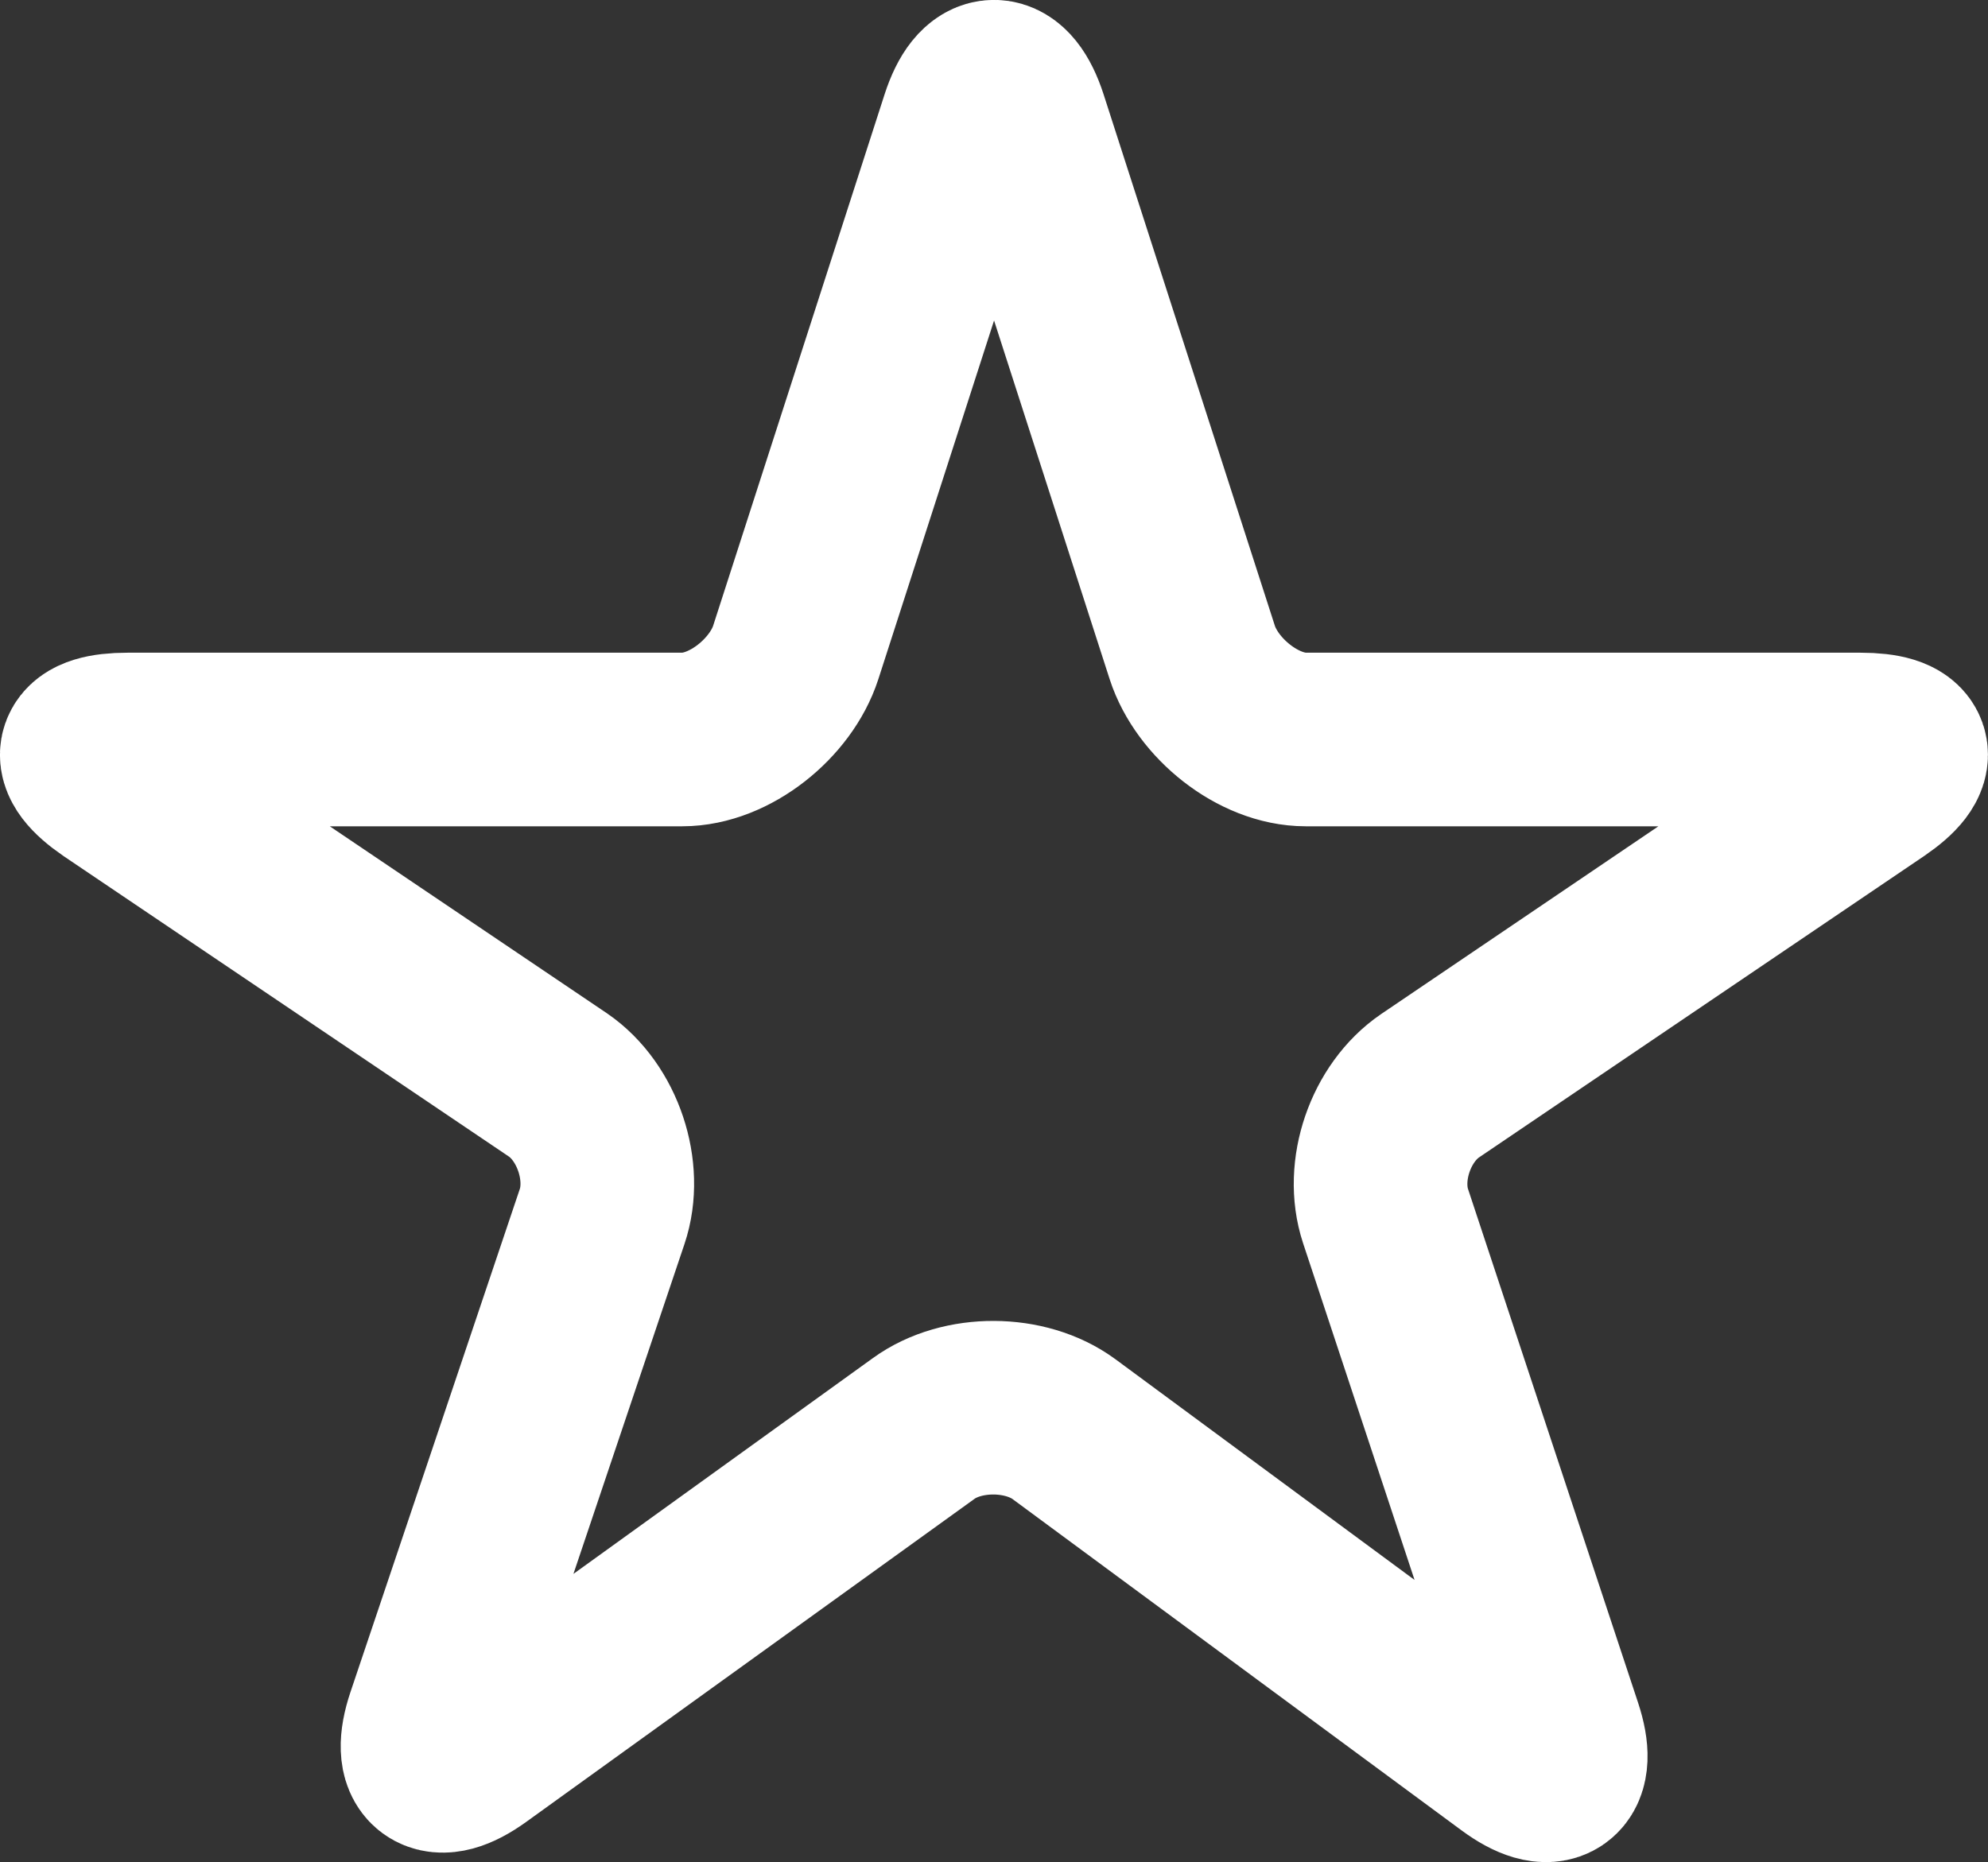 <?xml version="1.0" encoding="utf-8"?>
<!-- Generator: Adobe Illustrator 16.0.0, SVG Export Plug-In . SVG Version: 6.00 Build 0)  -->
<!DOCTYPE svg PUBLIC "-//W3C//DTD SVG 1.1//EN" "http://www.w3.org/Graphics/SVG/1.1/DTD/svg11.dtd">
<svg version="1.1" id="Layer_1" xmlns="http://www.w3.org/2000/svg" xmlns:xlink="http://www.w3.org/1999/xlink" x="0px" y="0px"
	 width="11.45px" height="10.728px" viewBox="0 0 11.45 10.728" enable-background="new 0 0 11.45 10.728" xml:space="preserve">
<rect x="0" y="0" width="11.45" height="10.728" fill="#333333" stroke="none"/>
<g>
	<g>
		<g>
			<g>
				<path fill="none" stroke="#FFFFFF" stroke-linecap="round" stroke-miterlimit="10" d="M5.571,0.696
					c0.085-0.262,0.224-0.262,0.309,0l0.987,3.063C6.952,4.021,7.246,4.26,7.521,4.26h3.194c0.275,0,0.314,0.102,0.087,0.257
					L8.236,6.255C8.009,6.41,7.894,6.744,7.98,7.005l0.98,2.961c0.086,0.261-0.024,0.339-0.245,0.176l-2.588-1.91
					C5.906,8.07,5.542,8.068,5.32,8.229L2.738,10.09c-0.223,0.161-0.333,0.079-0.246-0.182l0.976-2.9
					c0.088-0.261-0.026-0.601-0.253-0.757L0.647,4.518C0.42,4.362,0.46,4.26,0.735,4.26h3.194c0.275,0,0.569-0.239,0.654-0.501
					L5.571,0.696z"/>
			</g>
		</g>
	</g>
</g>
</svg>
